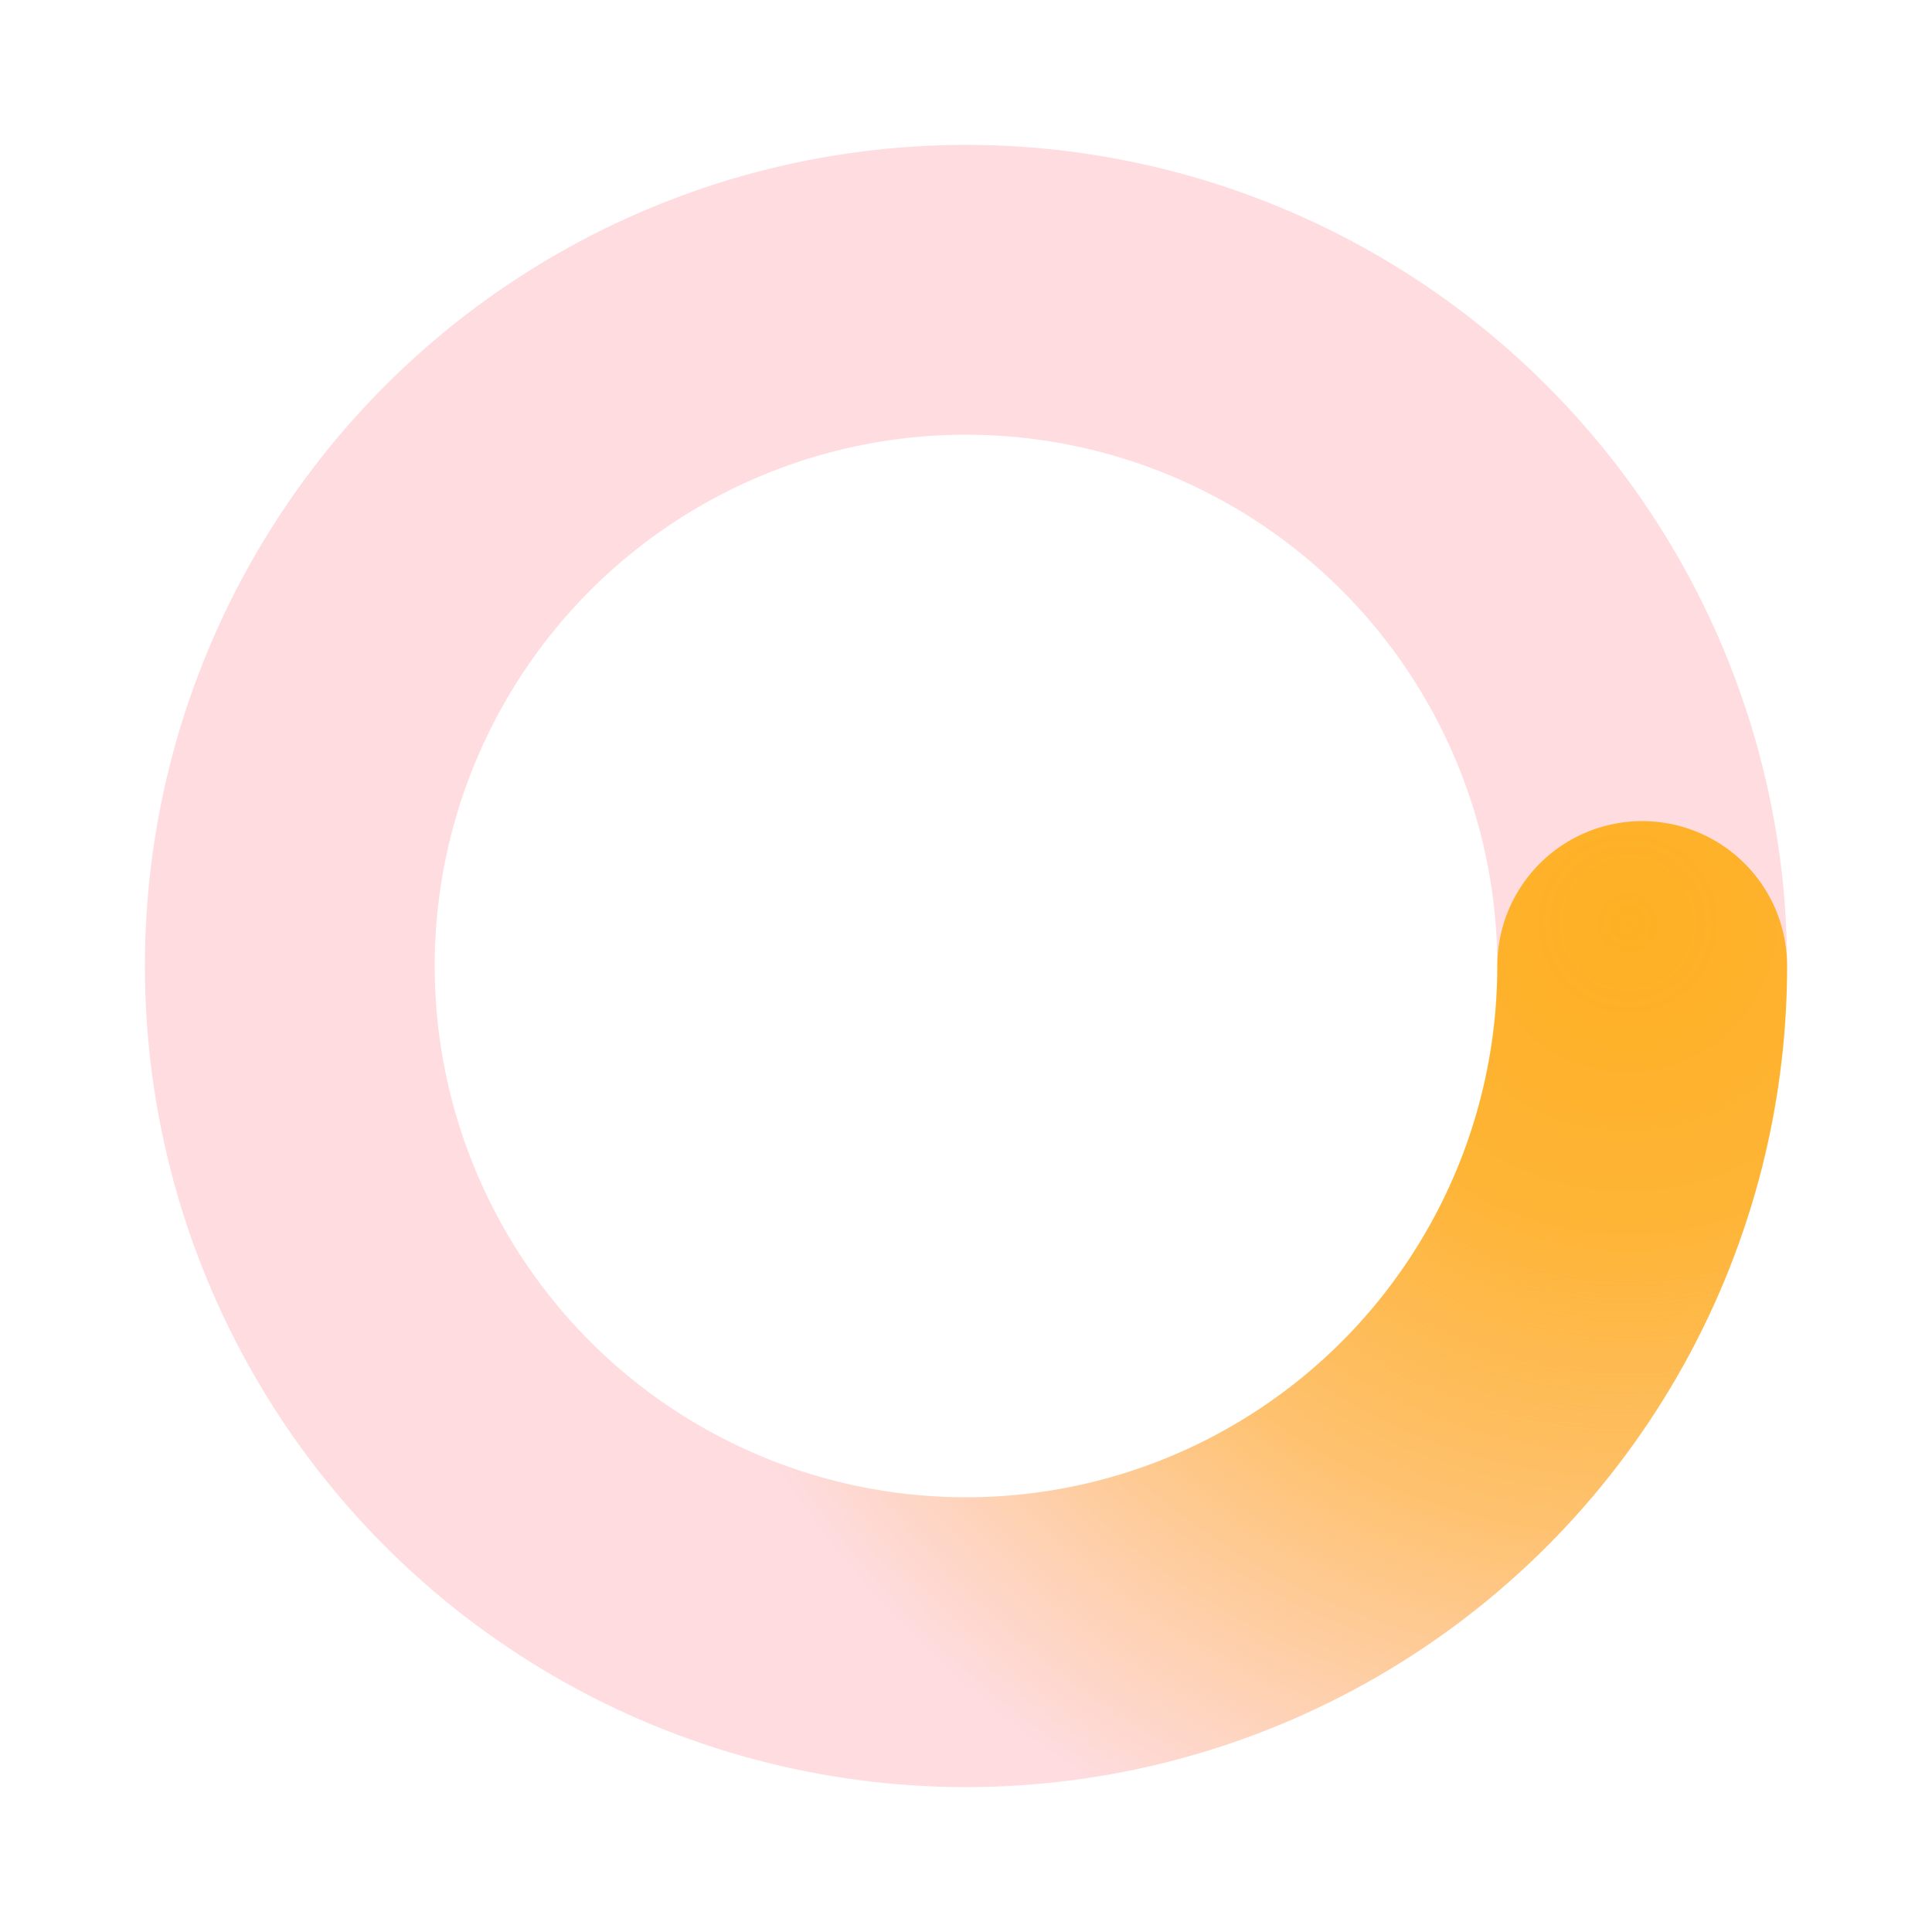 <svg xmlns="http://www.w3.org/2000/svg" viewBox="0 0 200 200"><radialGradient id="a11" cx=".66" fx=".66" cy=".312" fy=".312" gradientTransform="scale(1.5)"><stop offset="0" stop-color="#ffc813"></stop><stop offset=".3" stop-color="#ffc813" stop-opacity=".9"></stop><stop offset=".6" stop-color="#ffc813" stop-opacity=".6"></stop><stop offset=".8" stop-color="#ffc813" stop-opacity=".3"></stop><stop offset="1" stop-color="#ffc813" stop-opacity="0"></stop></radialGradient><circle transform-origin="center" fill="none" stroke="url(#a11)" stroke-width="30" stroke-linecap="round" stroke-dasharray="200 1000" stroke-dashoffset="0" cx="100" cy="100" r="70"><animateTransform type="rotate" attributeName="transform" calcMode="spline" dur="2" values="360;0" keyTimes="0;1" keySplines="0 0 1 1" repeatCount="indefinite"></animateTransform></circle><circle transform-origin="center" fill="none" opacity=".2" stroke="#fc5167" stroke-width="30" stroke-linecap="round" cx="100" cy="100" r="70"></circle></svg>